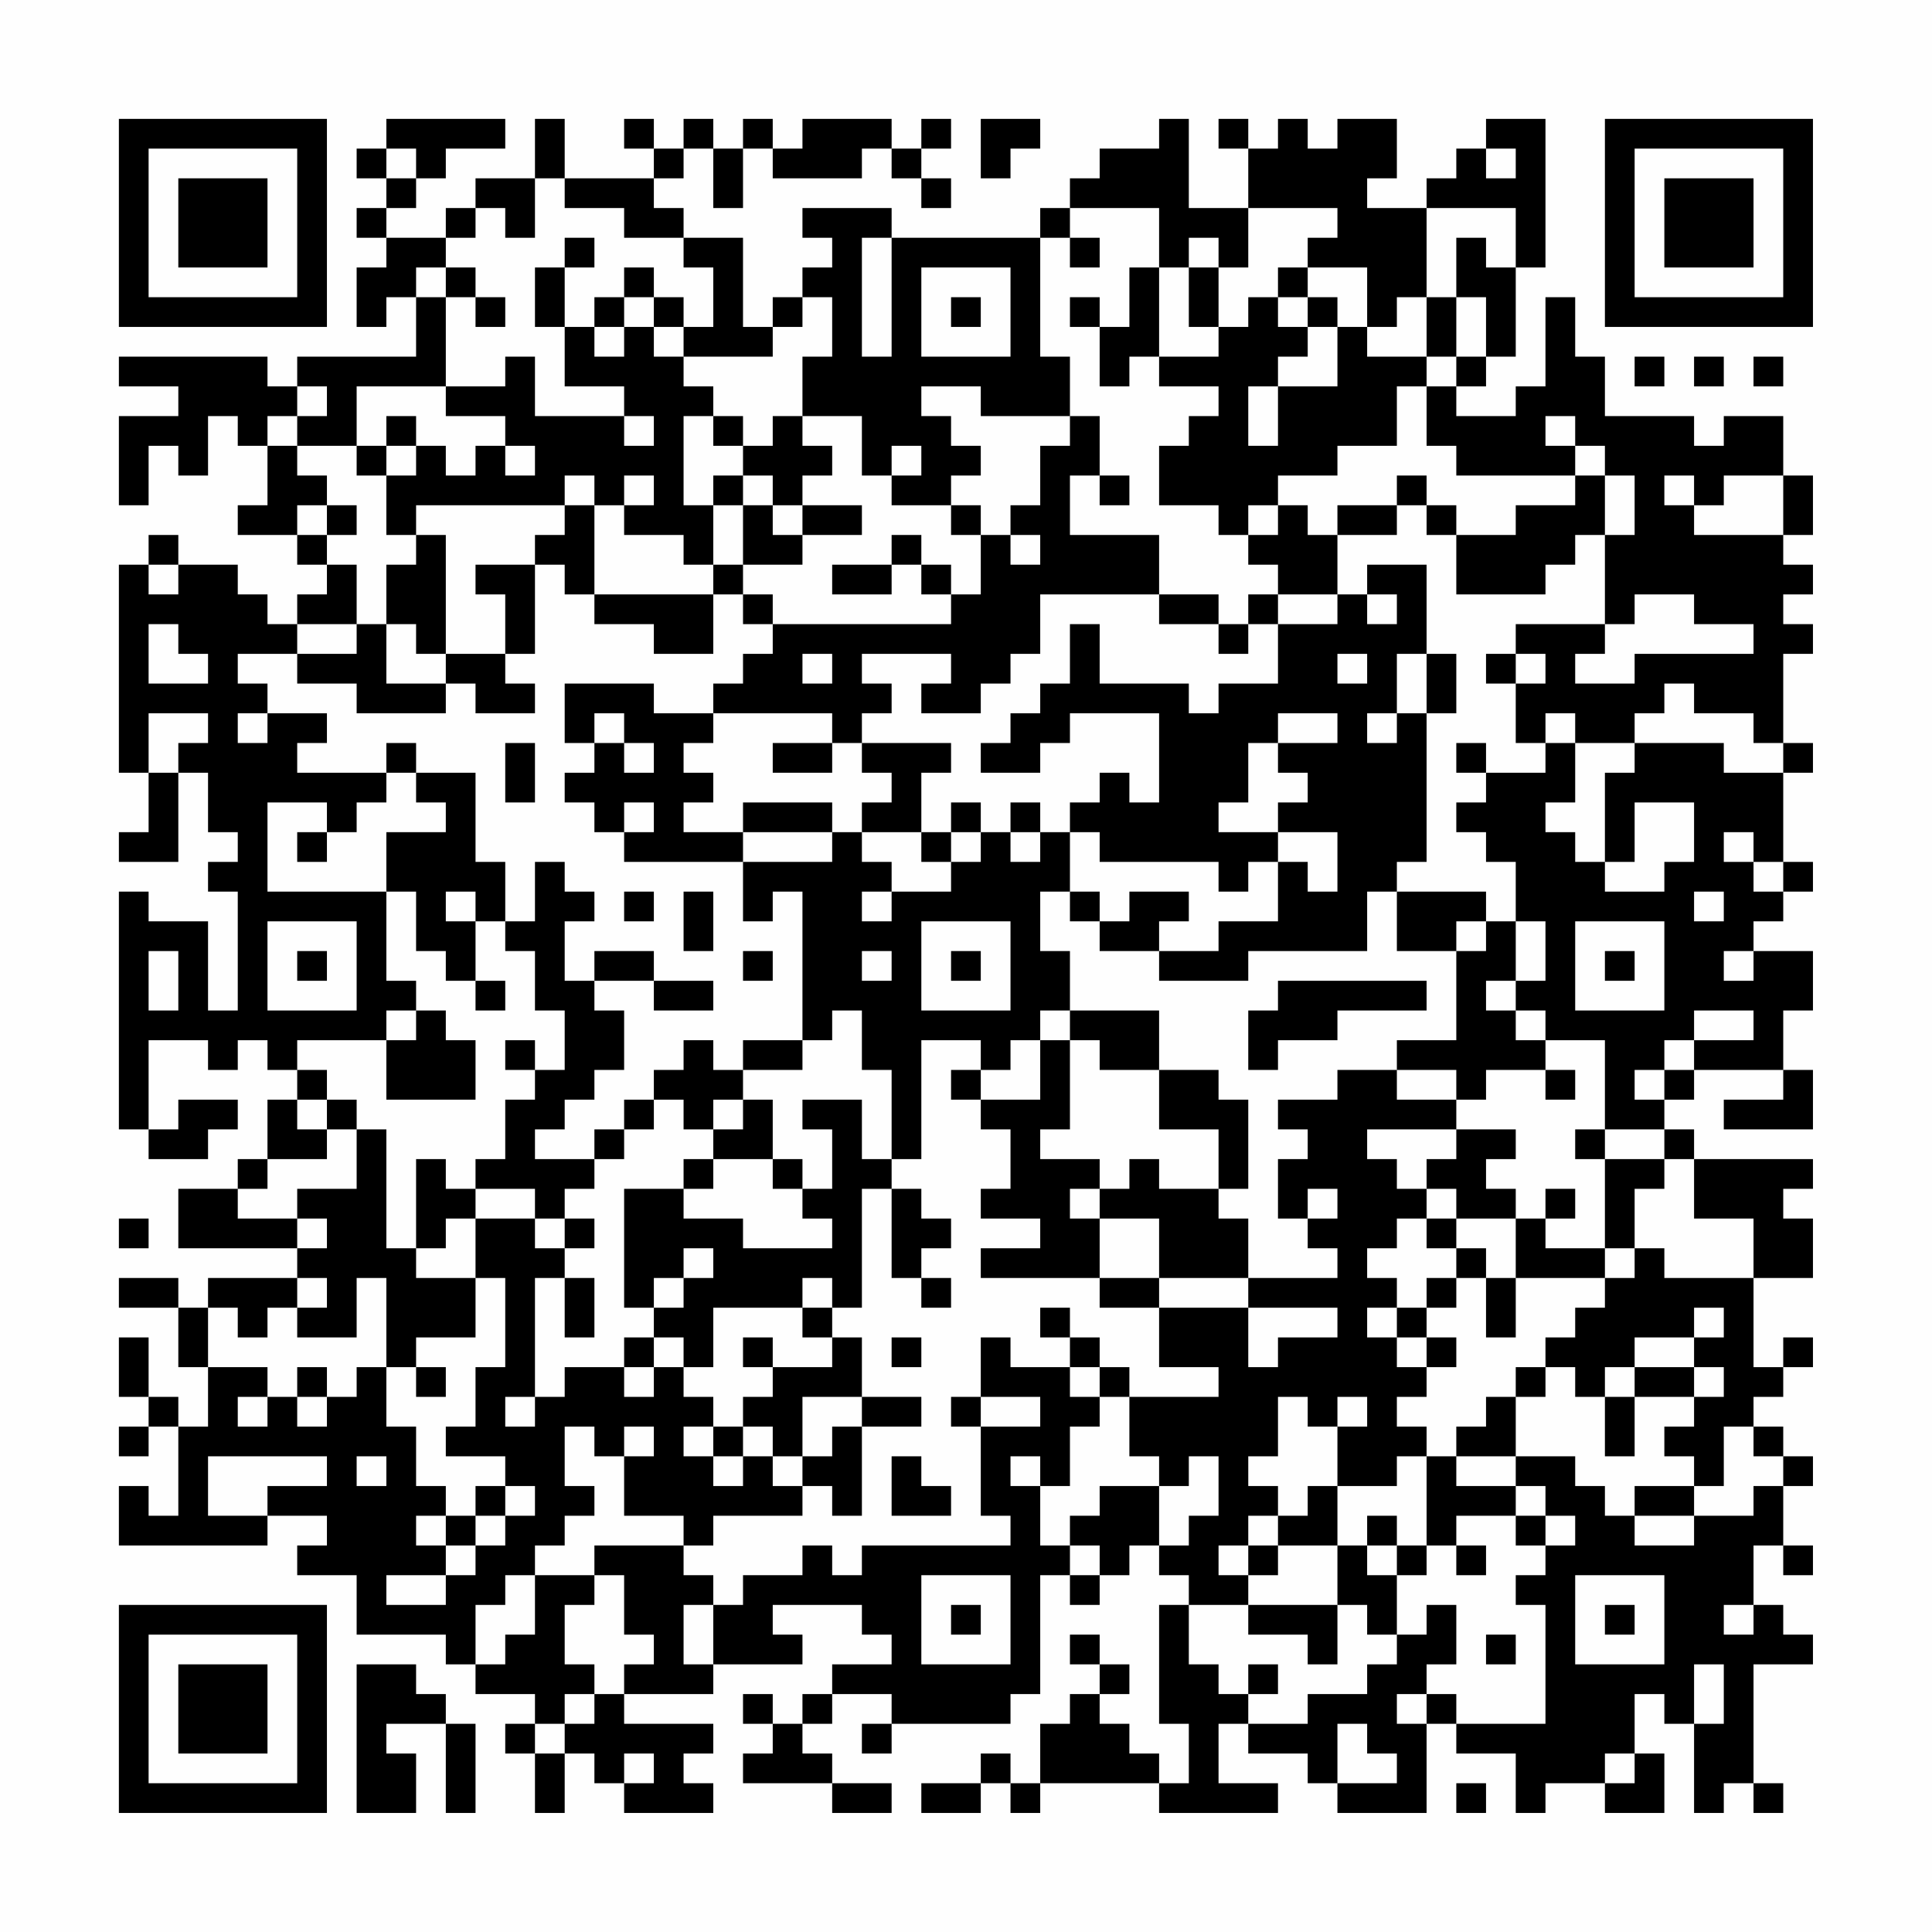<?xml version="1.0" encoding="UTF-8"?>
<svg xmlns="http://www.w3.org/2000/svg" version="1.1" width="300" height="300" viewBox="0 0 300 300"><rect x="0" y="0" width="300" height="300" fill="#fefefe"/><g transform="scale(4.615)"><g transform="translate(4,4)"><path fill-rule="evenodd" d="M9 0L9 1L8 1L8 2L9 2L9 3L8 3L8 4L9 4L9 5L8 5L8 7L9 7L9 6L10 6L10 8L6 8L6 9L5 9L5 8L0 8L0 9L2 9L2 10L0 10L0 13L1 13L1 11L2 11L2 12L3 12L3 10L4 10L4 11L5 11L5 13L4 13L4 14L6 14L6 15L7 15L7 16L6 16L6 17L5 17L5 16L4 16L4 15L2 15L2 14L1 14L1 15L0 15L0 22L1 22L1 24L0 24L0 25L2 25L2 22L3 22L3 24L4 24L4 25L3 25L3 26L4 26L4 30L3 30L3 27L1 27L1 26L0 26L0 34L1 34L1 35L3 35L3 34L4 34L4 33L2 33L2 34L1 34L1 31L3 31L3 32L4 32L4 31L5 31L5 32L6 32L6 33L5 33L5 35L4 35L4 36L2 36L2 38L6 38L6 39L3 39L3 40L2 40L2 39L0 39L0 40L2 40L2 42L3 42L3 44L2 44L2 43L1 43L1 41L0 41L0 43L1 43L1 44L0 44L0 45L1 45L1 44L2 44L2 47L1 47L1 46L0 46L0 48L5 48L5 47L7 47L7 48L6 48L6 49L8 49L8 51L11 51L11 52L12 52L12 53L14 53L14 54L13 54L13 55L14 55L14 57L15 57L15 55L16 55L16 56L17 56L17 57L20 57L20 56L19 56L19 55L20 55L20 54L17 54L17 53L20 53L20 52L23 52L23 51L22 51L22 50L25 50L25 51L26 51L26 52L24 52L24 53L23 53L23 54L22 54L22 53L21 53L21 54L22 54L22 55L21 55L21 56L24 56L24 57L26 57L26 56L24 56L24 55L23 55L23 54L24 54L24 53L26 53L26 54L25 54L25 55L26 55L26 54L30 54L30 53L31 53L31 49L32 49L32 50L33 50L33 49L34 49L34 48L35 48L35 49L36 49L36 50L35 50L35 54L36 54L36 56L35 56L35 55L34 55L34 54L33 54L33 53L34 53L34 52L33 52L33 51L32 51L32 52L33 52L33 53L32 53L32 54L31 54L31 56L30 56L30 55L29 55L29 56L27 56L27 57L29 57L29 56L30 56L30 57L31 57L31 56L35 56L35 57L39 57L39 56L37 56L37 54L38 54L38 55L40 55L40 56L41 56L41 57L44 57L44 54L45 54L45 55L47 55L47 57L48 57L48 56L50 56L50 57L52 57L52 55L51 55L51 53L52 53L52 54L53 54L53 57L54 57L54 56L55 56L55 57L56 57L56 56L55 56L55 52L57 52L57 51L56 51L56 50L55 50L55 48L56 48L56 49L57 49L57 48L56 48L56 46L57 46L57 45L56 45L56 44L55 44L55 43L56 43L56 42L57 42L57 41L56 41L56 42L55 42L55 39L57 39L57 37L56 37L56 36L57 36L57 35L53 35L53 34L52 34L52 33L53 33L53 32L56 32L56 33L54 33L54 34L57 34L57 32L56 32L56 30L57 30L57 28L55 28L55 27L56 27L56 26L57 26L57 25L56 25L56 22L57 22L57 21L56 21L56 18L57 18L57 17L56 17L56 16L57 16L57 15L56 15L56 14L57 14L57 12L56 12L56 10L54 10L54 11L53 11L53 10L50 10L50 8L49 8L49 6L48 6L48 9L47 9L47 10L45 10L45 9L46 9L46 8L47 8L47 5L48 5L48 0L46 0L46 1L45 1L45 2L44 2L44 3L42 3L42 2L43 2L43 0L41 0L41 1L40 1L40 0L39 0L39 1L38 1L38 0L37 0L37 1L38 1L38 3L36 3L36 0L35 0L35 1L33 1L33 2L32 2L32 3L31 3L31 4L26 4L26 3L23 3L23 4L24 4L24 5L23 5L23 6L22 6L22 7L21 7L21 4L19 4L19 3L18 3L18 2L19 2L19 1L20 1L20 3L21 3L21 1L22 1L22 2L25 2L25 1L26 1L26 2L27 2L27 3L28 3L28 2L27 2L27 1L28 1L28 0L27 0L27 1L26 1L26 0L23 0L23 1L22 1L22 0L21 0L21 1L20 1L20 0L19 0L19 1L18 1L18 0L17 0L17 1L18 1L18 2L15 2L15 0L14 0L14 2L12 2L12 3L11 3L11 4L9 4L9 3L10 3L10 2L11 2L11 1L13 1L13 0ZM29 0L29 2L30 2L30 1L31 1L31 0ZM9 1L9 2L10 2L10 1ZM46 1L46 2L47 2L47 1ZM14 2L14 4L13 4L13 3L12 3L12 4L11 4L11 5L10 5L10 6L11 6L11 9L8 9L8 11L6 11L6 10L7 10L7 9L6 9L6 10L5 10L5 11L6 11L6 12L7 12L7 13L6 13L6 14L7 14L7 15L8 15L8 17L6 17L6 18L4 18L4 19L5 19L5 20L4 20L4 21L5 21L5 20L7 20L7 21L6 21L6 22L9 22L9 23L8 23L8 24L7 24L7 23L5 23L5 26L9 26L9 29L10 29L10 30L9 30L9 31L6 31L6 32L7 32L7 33L6 33L6 34L7 34L7 35L5 35L5 36L4 36L4 37L6 37L6 38L7 38L7 37L6 37L6 36L8 36L8 34L9 34L9 38L10 38L10 39L12 39L12 41L10 41L10 42L9 42L9 39L8 39L8 41L6 41L6 40L7 40L7 39L6 39L6 40L5 40L5 41L4 41L4 40L3 40L3 42L5 42L5 43L4 43L4 44L5 44L5 43L6 43L6 44L7 44L7 43L8 43L8 42L9 42L9 44L10 44L10 46L11 46L11 47L10 47L10 48L11 48L11 49L9 49L9 50L11 50L11 49L12 49L12 48L13 48L13 47L14 47L14 46L13 46L13 45L11 45L11 44L12 44L12 42L13 42L13 39L12 39L12 37L14 37L14 38L15 38L15 39L14 39L14 43L13 43L13 44L14 44L14 43L15 43L15 42L17 42L17 43L18 43L18 42L19 42L19 43L20 43L20 44L19 44L19 45L20 45L20 46L21 46L21 45L22 45L22 46L23 46L23 47L20 47L20 48L19 48L19 47L17 47L17 45L18 45L18 44L17 44L17 45L16 45L16 44L15 44L15 46L16 46L16 47L15 47L15 48L14 48L14 49L13 49L13 50L12 50L12 52L13 52L13 51L14 51L14 49L16 49L16 50L15 50L15 52L16 52L16 53L15 53L15 54L14 54L14 55L15 55L15 54L16 54L16 53L17 53L17 52L18 52L18 51L17 51L17 49L16 49L16 48L19 48L19 49L20 49L20 50L19 50L19 52L20 52L20 50L21 50L21 49L23 49L23 48L24 48L24 49L25 49L25 48L30 48L30 47L29 47L29 44L31 44L31 43L29 43L29 41L30 41L30 42L32 42L32 43L33 43L33 44L32 44L32 46L31 46L31 45L30 45L30 46L31 46L31 48L32 48L32 49L33 49L33 48L32 48L32 47L33 47L33 46L35 46L35 48L36 48L36 47L37 47L37 45L36 45L36 46L35 46L35 45L34 45L34 43L37 43L37 42L35 42L35 40L38 40L38 42L39 42L39 41L41 41L41 40L38 40L38 39L41 39L41 38L40 38L40 37L41 37L41 36L40 36L40 37L39 37L39 35L40 35L40 34L39 34L39 33L41 33L41 32L43 32L43 33L45 33L45 34L42 34L42 35L43 35L43 36L44 36L44 37L43 37L43 38L42 38L42 39L43 39L43 40L42 40L42 41L43 41L43 42L44 42L44 43L43 43L43 44L44 44L44 45L43 45L43 46L41 46L41 44L42 44L42 43L41 43L41 44L40 44L40 43L39 43L39 45L38 45L38 46L39 46L39 47L38 47L38 48L37 48L37 49L38 49L38 50L36 50L36 52L37 52L37 53L38 53L38 54L40 54L40 53L42 53L42 52L43 52L43 51L44 51L44 50L45 50L45 52L44 52L44 53L43 53L43 54L44 54L44 53L45 53L45 54L48 54L48 50L47 50L47 49L48 49L48 48L49 48L49 47L48 47L48 46L47 46L47 45L49 45L49 46L50 46L50 47L51 47L51 48L53 48L53 47L55 47L55 46L56 46L56 45L55 45L55 44L54 44L54 46L53 46L53 45L52 45L52 44L53 44L53 43L54 43L54 42L53 42L53 41L54 41L54 40L53 40L53 41L51 41L51 42L50 42L50 43L49 43L49 42L48 42L48 41L49 41L49 40L50 40L50 39L51 39L51 38L52 38L52 39L55 39L55 37L53 37L53 35L52 35L52 34L50 34L50 31L48 31L48 30L47 30L47 29L48 29L48 27L47 27L47 25L46 25L46 24L45 24L45 23L46 23L46 22L48 22L48 21L49 21L49 23L48 23L48 24L49 24L49 25L50 25L50 26L52 26L52 25L53 25L53 23L51 23L51 25L50 25L50 22L51 22L51 21L54 21L54 22L56 22L56 21L55 21L55 20L53 20L53 19L52 19L52 20L51 20L51 21L49 21L49 20L48 20L48 21L47 21L47 19L48 19L48 18L47 18L47 17L50 17L50 18L49 18L49 19L51 19L51 18L55 18L55 17L53 17L53 16L51 16L51 17L50 17L50 14L51 14L51 12L50 12L50 11L49 11L49 10L48 10L48 11L49 11L49 12L45 12L45 11L44 11L44 9L45 9L45 8L46 8L46 6L45 6L45 4L46 4L46 5L47 5L47 3L44 3L44 6L43 6L43 7L42 7L42 5L40 5L40 4L41 4L41 3L38 3L38 5L37 5L37 4L36 4L36 5L35 5L35 3L32 3L32 4L31 4L31 8L32 8L32 10L29 10L29 9L27 9L27 10L28 10L28 11L29 11L29 12L28 12L28 13L26 13L26 12L27 12L27 11L26 11L26 12L25 12L25 10L23 10L23 8L24 8L24 6L23 6L23 7L22 7L22 8L19 8L19 7L20 7L20 5L19 5L19 4L17 4L17 3L15 3L15 2ZM15 4L15 5L14 5L14 7L15 7L15 9L17 9L17 10L14 10L14 8L13 8L13 9L11 9L11 10L13 10L13 11L12 11L12 12L11 12L11 11L10 11L10 10L9 10L9 11L8 11L8 12L9 12L9 14L10 14L10 15L9 15L9 17L8 17L8 18L6 18L6 19L8 19L8 20L11 20L11 19L12 19L12 20L14 20L14 19L13 19L13 18L14 18L14 15L15 15L15 16L16 16L16 17L18 17L18 18L20 18L20 16L21 16L21 17L22 17L22 18L21 18L21 19L20 19L20 20L18 20L18 19L15 19L15 21L16 21L16 22L15 22L15 23L16 23L16 24L17 24L17 25L21 25L21 27L22 27L22 26L23 26L23 31L21 31L21 32L20 32L20 31L19 31L19 32L18 32L18 33L17 33L17 34L16 34L16 35L14 35L14 34L15 34L15 33L16 33L16 32L17 32L17 30L16 30L16 29L18 29L18 30L20 30L20 29L18 29L18 28L16 28L16 29L15 29L15 27L16 27L16 26L15 26L15 25L14 25L14 27L13 27L13 25L12 25L12 22L10 22L10 21L9 21L9 22L10 22L10 23L11 23L11 24L9 24L9 26L10 26L10 28L11 28L11 29L12 29L12 30L13 30L13 29L12 29L12 27L13 27L13 28L14 28L14 30L15 30L15 32L14 32L14 31L13 31L13 32L14 32L14 33L13 33L13 35L12 35L12 36L11 36L11 35L10 35L10 38L11 38L11 37L12 37L12 36L14 36L14 37L15 37L15 38L16 38L16 37L15 37L15 36L16 36L16 35L17 35L17 34L18 34L18 33L19 33L19 34L20 34L20 35L19 35L19 36L17 36L17 40L18 40L18 41L17 41L17 42L18 42L18 41L19 41L19 42L20 42L20 40L23 40L23 41L24 41L24 42L22 42L22 41L21 41L21 42L22 42L22 43L21 43L21 44L20 44L20 45L21 45L21 44L22 44L22 45L23 45L23 46L24 46L24 47L25 47L25 44L27 44L27 43L25 43L25 41L24 41L24 40L25 40L25 36L26 36L26 39L27 39L27 40L28 40L28 39L27 39L27 38L28 38L28 37L27 37L27 36L26 36L26 35L27 35L27 31L29 31L29 32L28 32L28 33L29 33L29 34L30 34L30 36L29 36L29 37L31 37L31 38L29 38L29 39L33 39L33 40L35 40L35 39L38 39L38 37L37 37L37 36L38 36L38 33L37 33L37 32L35 32L35 30L32 30L32 28L31 28L31 26L32 26L32 27L33 27L33 28L35 28L35 29L38 29L38 28L42 28L42 26L43 26L43 28L45 28L45 31L43 31L43 32L45 32L45 33L46 33L46 32L48 32L48 33L49 33L49 32L48 32L48 31L47 31L47 30L46 30L46 29L47 29L47 27L46 27L46 26L43 26L43 25L44 25L44 20L45 20L45 18L44 18L44 15L42 15L42 16L41 16L41 14L43 14L43 13L44 13L44 14L45 14L45 16L48 16L48 15L49 15L49 14L50 14L50 12L49 12L49 13L47 13L47 14L45 14L45 13L44 13L44 12L43 12L43 13L41 13L41 14L40 14L40 13L39 13L39 12L41 12L41 11L43 11L43 9L44 9L44 8L45 8L45 6L44 6L44 8L42 8L42 7L41 7L41 6L40 6L40 5L39 5L39 6L38 6L38 7L37 7L37 5L36 5L36 7L37 7L37 8L35 8L35 5L34 5L34 7L33 7L33 6L32 6L32 7L33 7L33 9L34 9L34 8L35 8L35 9L37 9L37 10L36 10L36 11L35 11L35 13L37 13L37 14L38 14L38 15L39 15L39 16L38 16L38 17L37 17L37 16L35 16L35 14L32 14L32 12L33 12L33 13L34 13L34 12L33 12L33 10L32 10L32 11L31 11L31 13L30 13L30 14L29 14L29 13L28 13L28 14L29 14L29 16L28 16L28 15L27 15L27 14L26 14L26 15L24 15L24 16L26 16L26 15L27 15L27 16L28 16L28 17L22 17L22 16L21 16L21 15L23 15L23 14L25 14L25 13L23 13L23 12L24 12L24 11L23 11L23 10L22 10L22 11L21 11L21 10L20 10L20 9L19 9L19 8L18 8L18 7L19 7L19 6L18 6L18 5L17 5L17 6L16 6L16 7L15 7L15 5L16 5L16 4ZM25 4L25 8L26 8L26 4ZM32 4L32 5L33 5L33 4ZM11 5L11 6L12 6L12 7L13 7L13 6L12 6L12 5ZM27 5L27 8L30 8L30 5ZM17 6L17 7L16 7L16 8L17 8L17 7L18 7L18 6ZM28 6L28 7L29 7L29 6ZM39 6L39 7L40 7L40 8L39 8L39 9L38 9L38 11L39 11L39 9L41 9L41 7L40 7L40 6ZM51 8L51 9L52 9L52 8ZM53 8L53 9L54 9L54 8ZM55 8L55 9L56 9L56 8ZM17 10L17 11L18 11L18 10ZM19 10L19 13L20 13L20 15L19 15L19 14L17 14L17 13L18 13L18 12L17 12L17 13L16 13L16 12L15 12L15 13L10 13L10 14L11 14L11 18L10 18L10 17L9 17L9 19L11 19L11 18L13 18L13 16L12 16L12 15L14 15L14 14L15 14L15 13L16 13L16 16L20 16L20 15L21 15L21 13L22 13L22 14L23 14L23 13L22 13L22 12L21 12L21 11L20 11L20 10ZM9 11L9 12L10 12L10 11ZM13 11L13 12L14 12L14 11ZM20 12L20 13L21 13L21 12ZM52 12L52 13L53 13L53 14L56 14L56 12L54 12L54 13L53 13L53 12ZM7 13L7 14L8 14L8 13ZM38 13L38 14L39 14L39 13ZM30 14L30 15L31 15L31 14ZM1 15L1 16L2 16L2 15ZM31 16L31 18L30 18L30 19L29 19L29 20L27 20L27 19L28 19L28 18L25 18L25 19L26 19L26 20L25 20L25 21L24 21L24 20L20 20L20 21L19 21L19 22L20 22L20 23L19 23L19 24L21 24L21 25L24 25L24 24L25 24L25 25L26 25L26 26L25 26L25 27L26 27L26 26L28 26L28 25L29 25L29 24L30 24L30 25L31 25L31 24L32 24L32 26L33 26L33 27L34 27L34 26L36 26L36 27L35 27L35 28L37 28L37 27L39 27L39 25L40 25L40 26L41 26L41 24L39 24L39 23L40 23L40 22L39 22L39 21L41 21L41 20L39 20L39 21L38 21L38 23L37 23L37 24L39 24L39 25L38 25L38 26L37 26L37 25L33 25L33 24L32 24L32 23L33 23L33 22L34 22L34 23L35 23L35 20L32 20L32 21L31 21L31 22L29 22L29 21L30 21L30 20L31 20L31 19L32 19L32 17L33 17L33 19L36 19L36 20L37 20L37 19L39 19L39 17L41 17L41 16L39 16L39 17L38 17L38 18L37 18L37 17L35 17L35 16ZM42 16L42 17L43 17L43 16ZM1 17L1 19L3 19L3 18L2 18L2 17ZM23 18L23 19L24 19L24 18ZM41 18L41 19L42 19L42 18ZM43 18L43 20L42 20L42 21L43 21L43 20L44 20L44 18ZM46 18L46 19L47 19L47 18ZM1 20L1 22L2 22L2 21L3 21L3 20ZM16 20L16 21L17 21L17 22L18 22L18 21L17 21L17 20ZM13 21L13 23L14 23L14 21ZM22 21L22 22L24 22L24 21ZM25 21L25 22L26 22L26 23L25 23L25 24L27 24L27 25L28 25L28 24L29 24L29 23L28 23L28 24L27 24L27 22L28 22L28 21ZM45 21L45 22L46 22L46 21ZM17 23L17 24L18 24L18 23ZM21 23L21 24L24 24L24 23ZM30 23L30 24L31 24L31 23ZM6 24L6 25L7 25L7 24ZM54 24L54 25L55 25L55 26L56 26L56 25L55 25L55 24ZM11 26L11 27L12 27L12 26ZM17 26L17 27L18 27L18 26ZM19 26L19 28L20 28L20 26ZM53 26L53 27L54 27L54 26ZM5 27L5 30L8 30L8 27ZM27 27L27 30L30 30L30 27ZM45 27L45 28L46 28L46 27ZM49 27L49 30L52 30L52 27ZM1 28L1 30L2 30L2 28ZM6 28L6 29L7 29L7 28ZM21 28L21 29L22 29L22 28ZM25 28L25 29L26 29L26 28ZM28 28L28 29L29 29L29 28ZM50 28L50 29L51 29L51 28ZM54 28L54 29L55 29L55 28ZM39 29L39 30L38 30L38 32L39 32L39 31L41 31L41 30L44 30L44 29ZM10 30L10 31L9 31L9 33L12 33L12 31L11 31L11 30ZM24 30L24 31L23 31L23 32L21 32L21 33L20 33L20 34L21 34L21 33L22 33L22 35L20 35L20 36L19 36L19 37L21 37L21 38L24 38L24 37L23 37L23 36L24 36L24 34L23 34L23 33L25 33L25 35L26 35L26 32L25 32L25 30ZM31 30L31 31L30 31L30 32L29 32L29 33L31 33L31 31L32 31L32 34L31 34L31 35L33 35L33 36L32 36L32 37L33 37L33 39L35 39L35 37L33 37L33 36L34 36L34 35L35 35L35 36L37 36L37 34L35 34L35 32L33 32L33 31L32 31L32 30ZM53 30L53 31L52 31L52 32L51 32L51 33L52 33L52 32L53 32L53 31L55 31L55 30ZM7 33L7 34L8 34L8 33ZM45 34L45 35L44 35L44 36L45 36L45 37L44 37L44 38L45 38L45 39L44 39L44 40L43 40L43 41L44 41L44 42L45 42L45 41L44 41L44 40L45 40L45 39L46 39L46 41L47 41L47 39L50 39L50 38L51 38L51 36L52 36L52 35L50 35L50 34L49 34L49 35L50 35L50 38L48 38L48 37L49 37L49 36L48 36L48 37L47 37L47 36L46 36L46 35L47 35L47 34ZM22 35L22 36L23 36L23 35ZM0 37L0 38L1 38L1 37ZM45 37L45 38L46 38L46 39L47 39L47 37ZM19 38L19 39L18 39L18 40L19 40L19 39L20 39L20 38ZM15 39L15 41L16 41L16 39ZM23 39L23 40L24 40L24 39ZM31 40L31 41L32 41L32 42L33 42L33 43L34 43L34 42L33 42L33 41L32 41L32 40ZM26 41L26 42L27 42L27 41ZM6 42L6 43L7 43L7 42ZM10 42L10 43L11 43L11 42ZM47 42L47 43L46 43L46 44L45 44L45 45L44 45L44 48L43 48L43 47L42 47L42 48L41 48L41 46L40 46L40 47L39 47L39 48L38 48L38 49L39 49L39 48L41 48L41 50L38 50L38 51L40 51L40 52L41 52L41 50L42 50L42 51L43 51L43 49L44 49L44 48L45 48L45 49L46 49L46 48L45 48L45 47L47 47L47 48L48 48L48 47L47 47L47 46L45 46L45 45L47 45L47 43L48 43L48 42ZM51 42L51 43L50 43L50 45L51 45L51 43L53 43L53 42ZM23 43L23 45L24 45L24 44L25 44L25 43ZM28 43L28 44L29 44L29 43ZM3 45L3 47L5 47L5 46L7 46L7 45ZM8 45L8 46L9 46L9 45ZM26 45L26 47L28 47L28 46L27 46L27 45ZM12 46L12 47L11 47L11 48L12 48L12 47L13 47L13 46ZM51 46L51 47L53 47L53 46ZM42 48L42 49L43 49L43 48ZM27 49L27 52L30 52L30 49ZM49 49L49 52L52 52L52 49ZM28 50L28 51L29 51L29 50ZM50 50L50 51L51 51L51 50ZM54 50L54 51L55 51L55 50ZM46 51L46 52L47 52L47 51ZM8 52L8 57L10 57L10 55L9 55L9 54L11 54L11 57L12 57L12 54L11 54L11 53L10 53L10 52ZM38 52L38 53L39 53L39 52ZM53 52L53 54L54 54L54 52ZM41 54L41 56L43 56L43 55L42 55L42 54ZM17 55L17 56L18 56L18 55ZM50 55L50 56L51 56L51 55ZM45 56L45 57L46 57L46 56ZM0 0L0 7L7 7L7 0ZM1 1L1 6L6 6L6 1ZM2 2L2 5L5 5L5 2ZM50 0L50 7L57 7L57 0ZM51 1L51 6L56 6L56 1ZM52 2L52 5L55 5L55 2ZM0 50L0 57L7 57L7 50ZM1 51L1 56L6 56L6 51ZM2 52L2 55L5 55L5 52Z" fill="#000000"/></g></g></svg>

